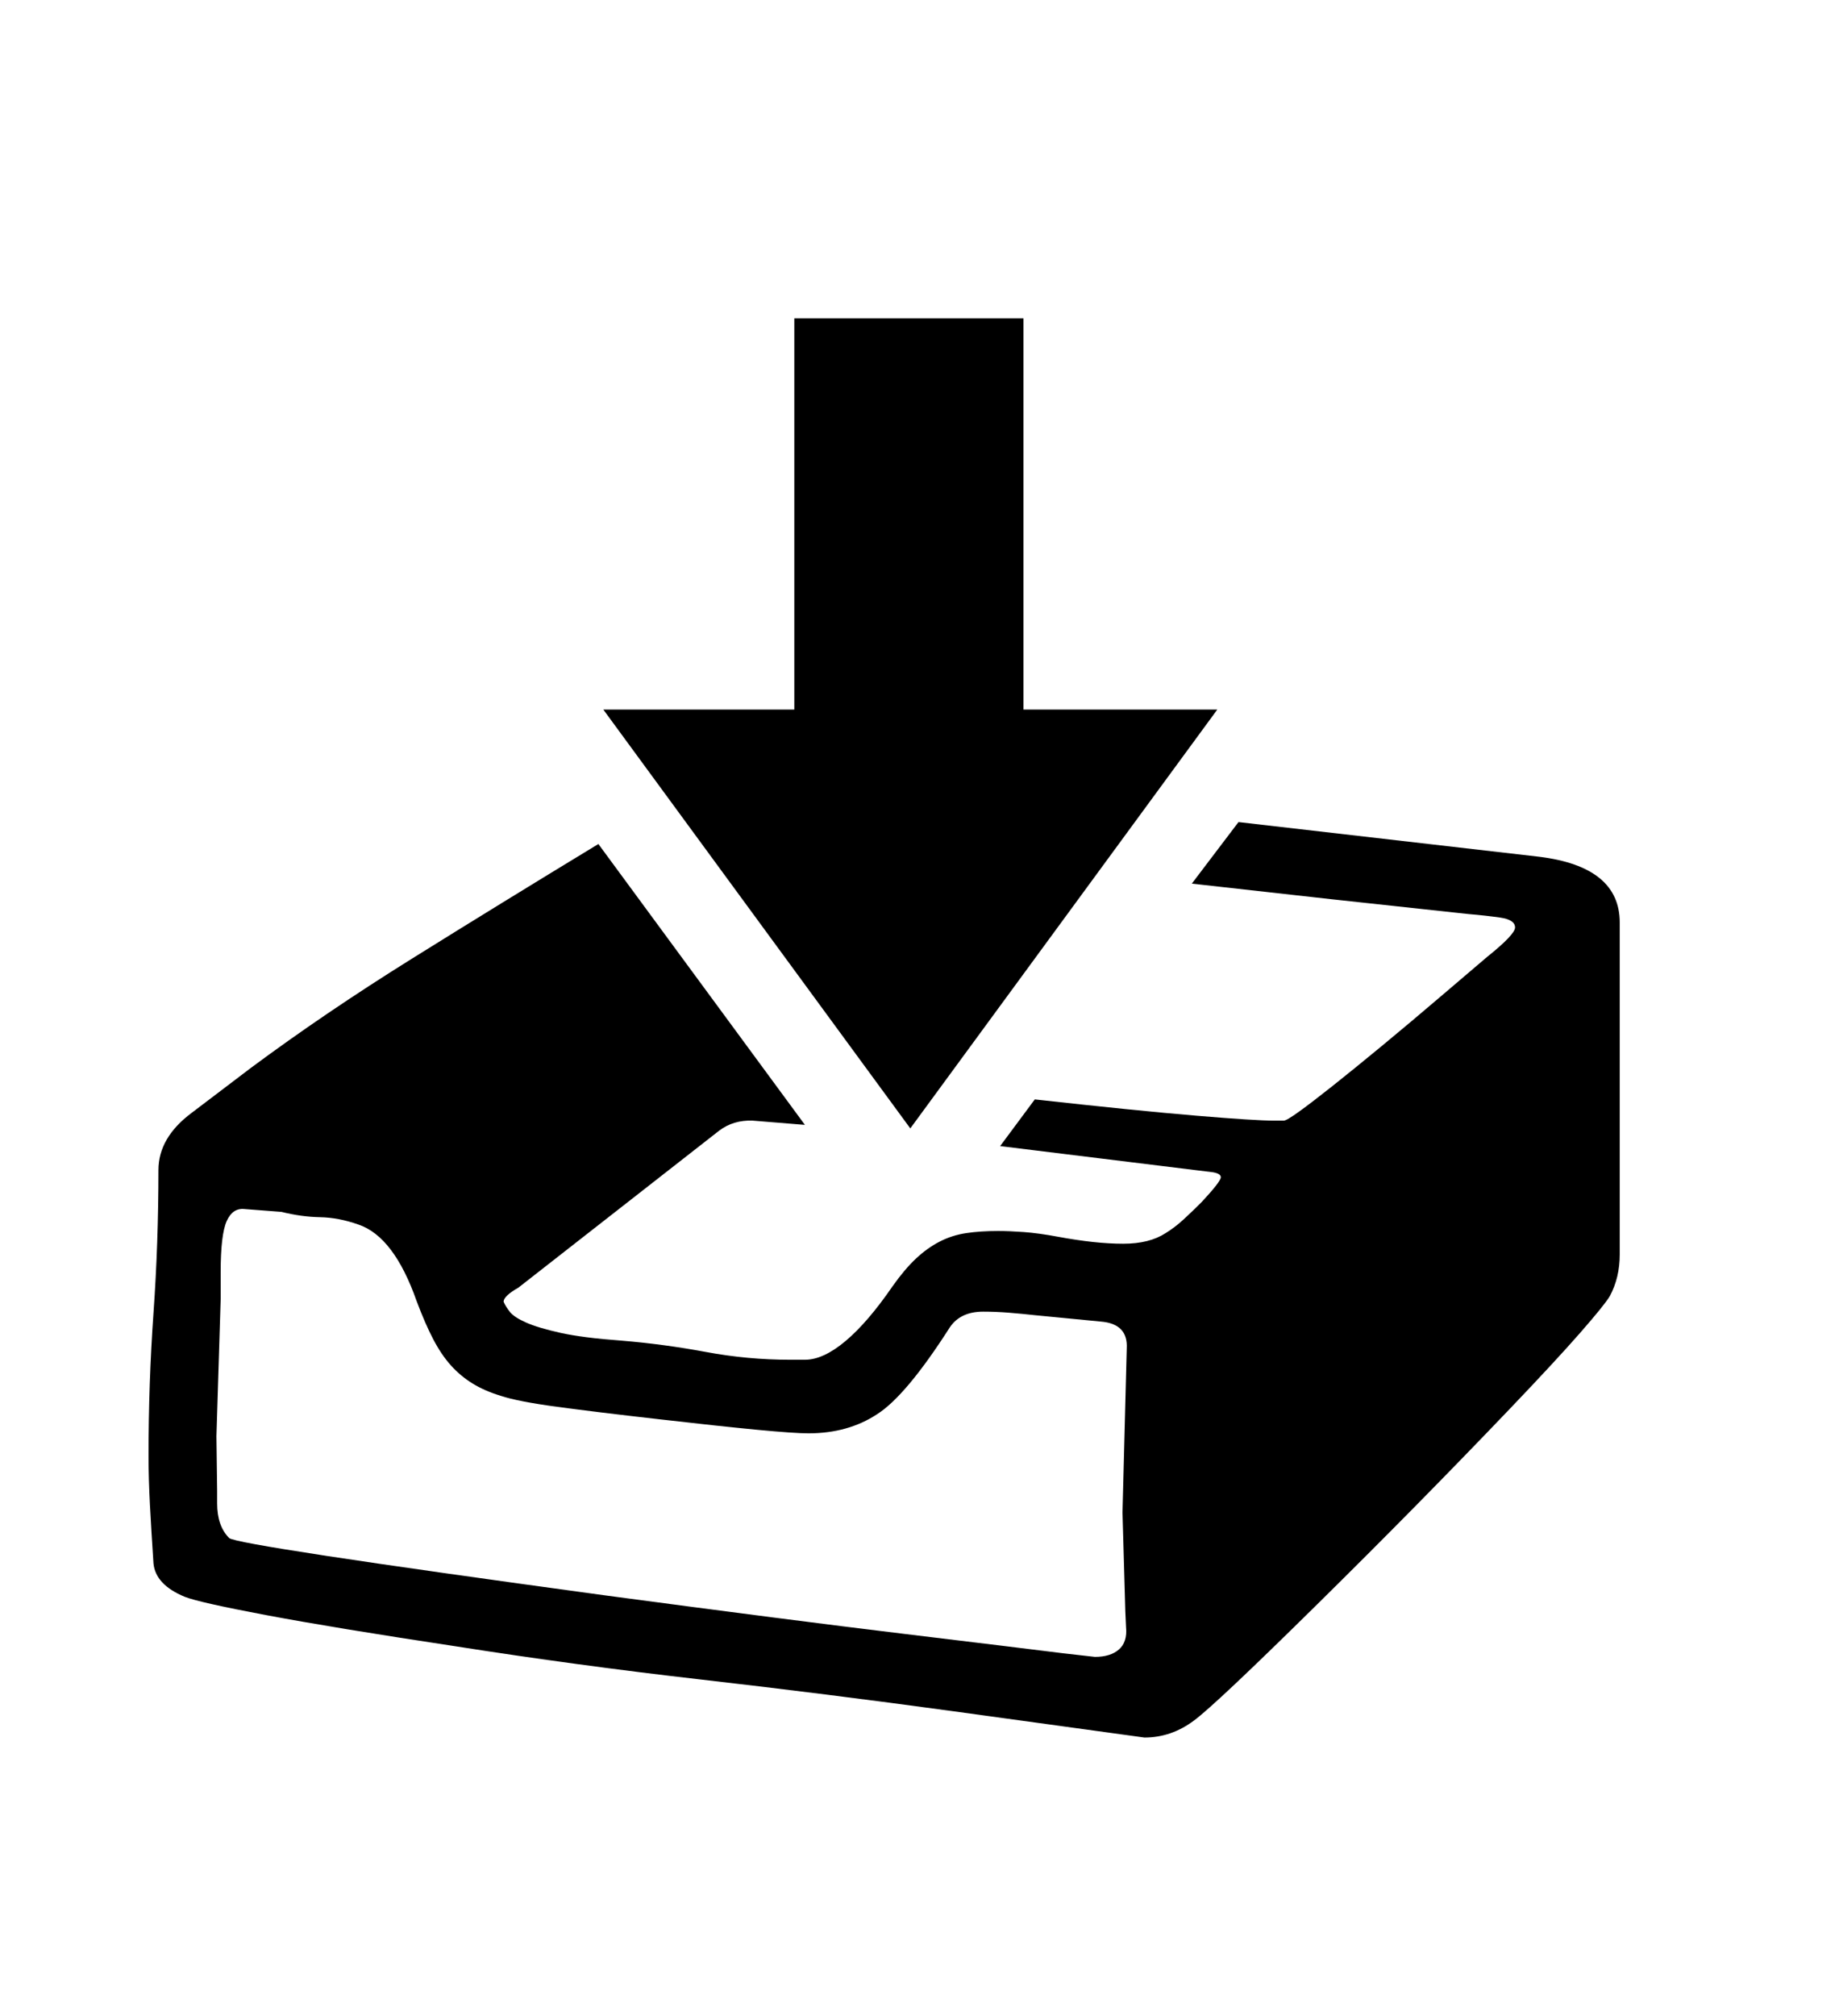 <svg xmlns="http://www.w3.org/2000/svg"
    viewBox="0 0 2600 2850">
  <!--
Digitized data copyright © 2011, Google Corporation.
Android is a trademark of Google and may be registered in certain jurisdictions.
Licensed under the Apache License, Version 2.0
http://www.apache.org/licenses/LICENSE-2.0
  -->
<path d="M1447 1003L1721 1003 1287 1595 853 1003 1123 1003 1123 450 1447 450 1447 1003ZM1592 2300L1591 2278 1587 2138 1593 1906Q1595 1871 1556 1868L1556 1868 1463 1859Q1445 1857 1426.5 1855.5 1408 1854 1390 1854L1390 1854Q1358 1854 1343 1876L1343 1876Q1281 1973 1240 1999L1240 1999Q1199 2026 1143 2026L1143 2026Q1123 2026 1070.5 2021 1018 2016 931 2006L931 2006Q843 1996 787.5 1988.5 732 1981 708 1973L708 1973Q685 1966 668 1955.5 651 1945 637.5 1930 624 1915 612.5 1893 601 1871 589 1839L589 1839Q557 1748 507 1731L507 1731Q479 1721 452.5 1720.5 426 1720 398 1713L398 1713 346 1709Q329 1707 320.5 1726 312 1745 312 1798L312 1798 312 1836 306 2030 307 2107 307 2125Q307 2157 324 2174L324 2174Q334 2184 855 2255L855 2255Q1117 2290 1278.5 2309.5 1440 2329 1504 2337L1504 2337 1548 2342Q1570 2342 1582 2331.5 1594 2321 1592 2300L1592 2300ZM2290 1304L2290 1304 2290 1773Q2290 1806 2276 1832L2276 1832Q2269 1844 2234 1884 2199 1924 2134 1992L2134 1992Q2069 2060 2001.5 2128.5 1934 2197 1862 2268L1862 2268Q1790 2339 1746.5 2380 1703 2421 1688 2432L1688 2432Q1656 2456 1618 2456L1618 2456 1349 2419Q1166 2394 991 2374 816 2354 644 2327L644 2327Q472 2301 376.5 2283 281 2265 261 2257L261 2257Q220 2240 217 2210L217 2210Q214 2165 212 2127.5 210 2090 210 2058L210 2058Q210 1955 217 1856 224 1757 224 1654L224 1654Q224 1608 271 1573L271 1573 354 1510Q459 1432 582.5 1355 706 1278 846 1193L846 1193 1138 1590 1064 1584Q1037 1583 1017 1598L1017 1598 733 1820Q712 1832 712 1840L712 1840Q715 1847 721 1854.5 727 1862 744 1869.5 761 1877 792.5 1884 824 1891 879 1895L879 1895Q939 1900 998 1911 1057 1922 1117 1922L1117 1922 1138 1922Q1164 1922 1195.5 1895.5 1227 1869 1262 1818L1262 1818Q1279 1794 1295 1779 1311 1764 1328.5 1755 1346 1746 1366 1743 1386 1740 1411 1740L1411 1740Q1427 1740 1447.5 1741.5 1468 1743 1495 1748L1495 1748Q1522 1753 1545 1755.5 1568 1758 1588 1758L1588 1758Q1625 1758 1648 1743L1648 1743Q1661 1735 1673 1724 1685 1713 1699 1699L1699 1699Q1726 1670 1726 1664L1726 1664Q1726 1659 1715 1657L1715 1657 1414 1620 1463 1554Q1607 1570 1691 1577 1775 1584 1801 1584L1801 1584 1815 1584Q1819 1584 1837 1571 1855 1558 1884 1535 1913 1512 1953 1479 1993 1446 2041 1405L2041 1405 2102 1353Q2142 1321 2142 1311L2142 1311Q2142 1300 2121 1297 2100 1294 2076 1292L2076 1292 1882 1271 1685 1249 1751 1162 2176 1211Q2290 1225 2290 1304Z"/>
</svg>